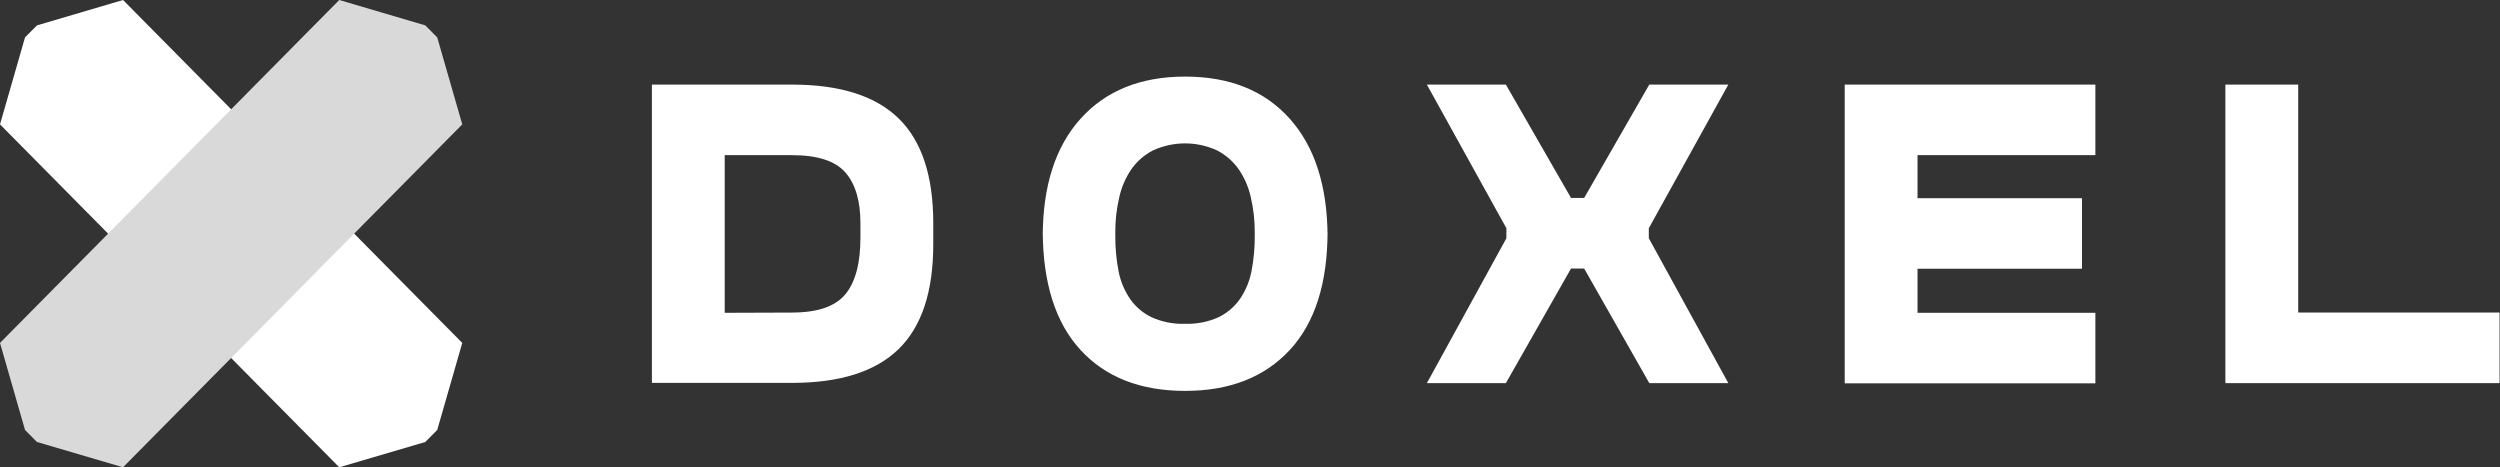 <svg width="107" height="20" viewBox="0 0 107 20" fill="none" xmlns="http://www.w3.org/2000/svg">
<rect x="0" y="0" width="107" height="20" fill="#333333" stroke="none"/>
<path d="M5.266 0L1.583 1.086L1.071 1.6L0 5.323L14.52 20L18.202 18.917L18.713 18.403L19.785 14.677L5.266 0Z" fill="white"/>
<path d="M18.713 1.6L18.202 1.086L14.52 0L0 14.677L1.071 18.403L1.582 18.917L5.265 20L19.785 5.323L18.713 1.6Z" fill="#D9D9D9"/>
<path d="M27.902 3.621H33.902C35.951 3.621 37.47 4.103 38.46 5.067C39.45 6.031 39.944 7.527 39.944 9.554V10.454C39.944 12.482 39.45 13.977 38.46 14.941C37.47 15.905 35.951 16.387 33.902 16.387H27.902V3.622V3.621ZM33.902 13.377C34.99 13.377 35.749 13.117 36.181 12.596C36.612 12.075 36.827 11.264 36.827 10.165V9.554C36.827 8.597 36.612 7.873 36.181 7.38C35.75 6.888 34.99 6.641 33.902 6.641H31.018V13.388L33.902 13.378V13.377ZM44.629 10.133C44.629 7.962 45.17 6.277 46.252 5.077C47.332 3.879 48.824 3.278 50.725 3.278C52.632 3.278 54.124 3.879 55.198 5.077C56.272 6.277 56.813 7.962 56.82 10.132V9.886C56.82 12.121 56.28 13.82 55.198 14.984C54.117 16.148 52.625 16.73 50.725 16.73C48.816 16.73 47.325 16.148 46.252 14.984C45.177 13.82 44.636 12.121 44.629 9.886V10.132V10.133ZM50.724 13.859C51.212 13.875 51.698 13.78 52.145 13.581C52.514 13.405 52.831 13.135 53.068 12.799C53.314 12.439 53.484 12.03 53.566 11.6C53.662 11.095 53.709 10.582 53.703 10.068V9.929C53.705 9.428 53.648 8.928 53.534 8.44C53.438 8.01 53.262 7.603 53.014 7.241C52.775 6.903 52.458 6.627 52.092 6.438C51.661 6.24 51.193 6.137 50.719 6.137C50.246 6.137 49.778 6.24 49.346 6.438C48.98 6.627 48.663 6.903 48.424 7.241C48.176 7.603 48 8.01 47.905 8.44C47.79 8.928 47.733 9.428 47.735 9.929V10.068C47.73 10.582 47.776 11.095 47.873 11.6C47.954 12.03 48.124 12.439 48.371 12.799C48.607 13.136 48.925 13.405 49.294 13.581C49.744 13.781 50.233 13.877 50.725 13.859H50.724ZM64.452 3.621L67.24 8.472H67.802L70.589 3.621H73.972L70.569 9.769V10.196L73.972 16.397H70.59L67.802 11.492H67.24L64.452 16.398H61.071L64.474 10.197V9.769L61.071 3.621H64.452ZM78.954 3.621H89.682V6.641H82.07V8.483H89.109V11.503H82.07V13.388H89.682V16.408H78.954V3.621ZM95.246 3.621H98.363V13.377H106.981V16.398H95.246V3.621Z" fill="white"/>
</svg>
